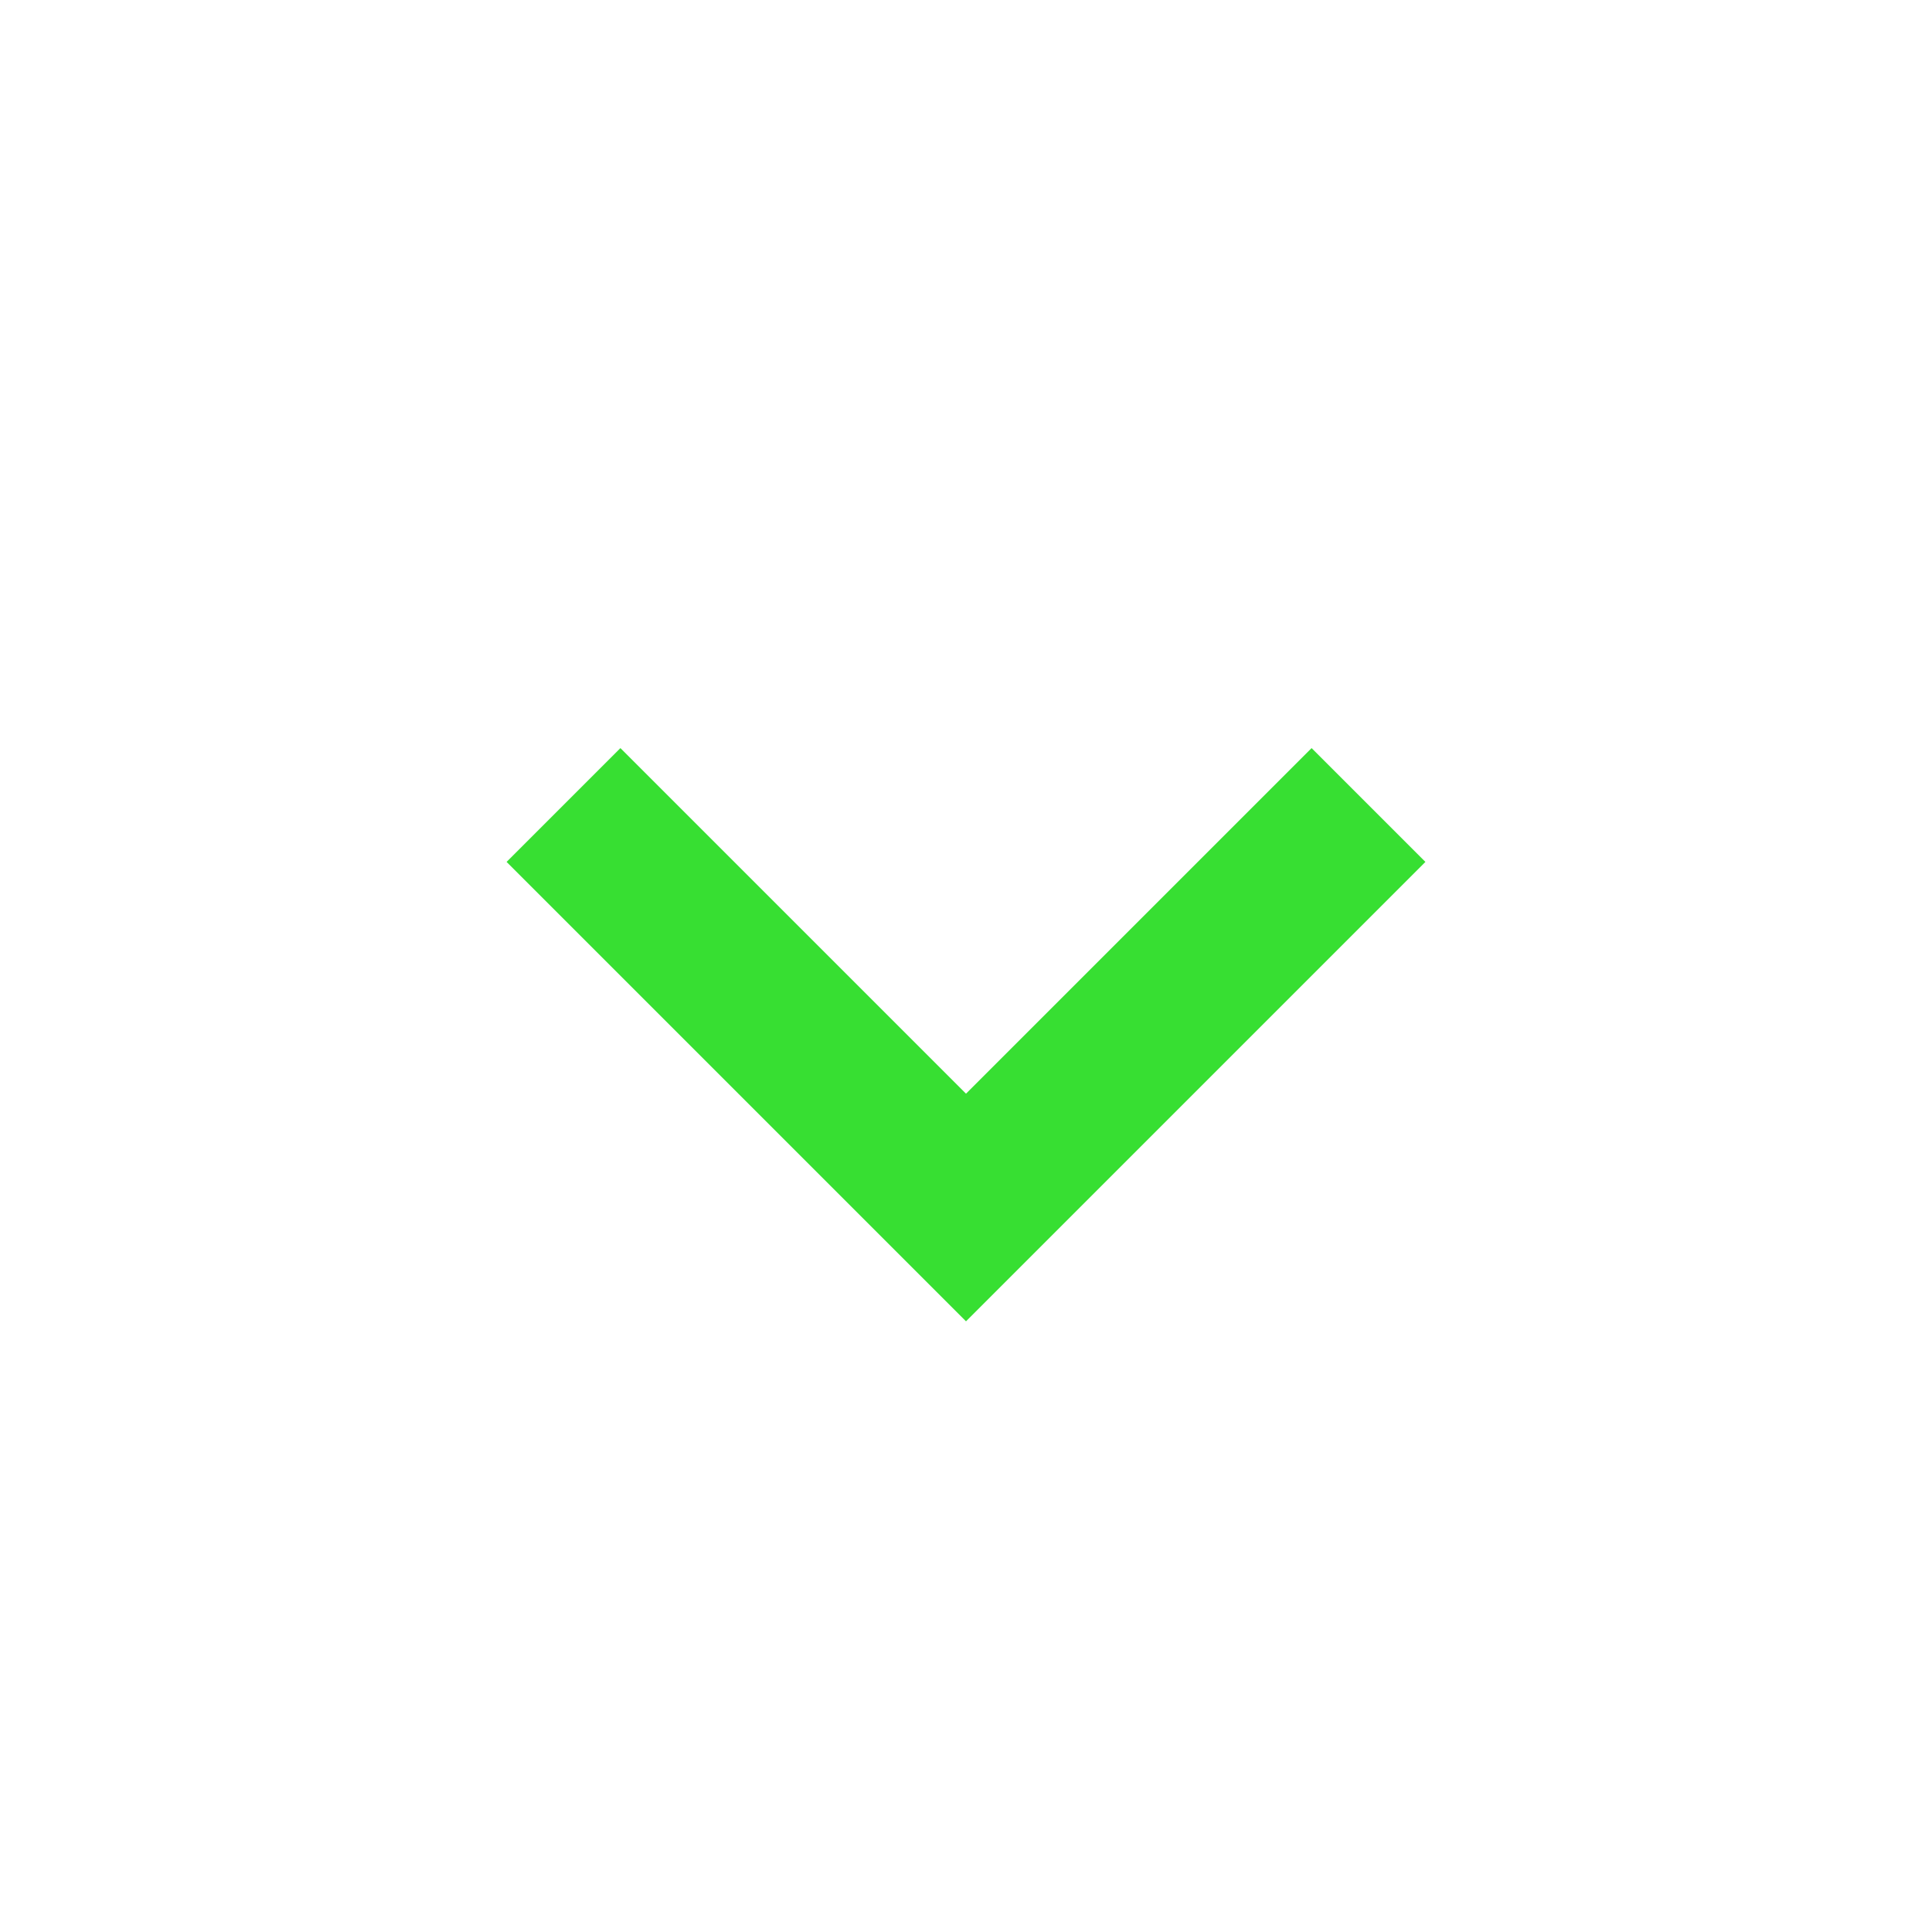 <svg xmlns="http://www.w3.org/2000/svg" width="24" height="24" viewBox="0 0 24 24" style="fill:#37df32;transform: ;msFilter:;"><path d="M16.293 9.293 12 13.586 7.707 9.293l-1.414 1.414L12 16.414l5.707-5.707z"></path></svg>